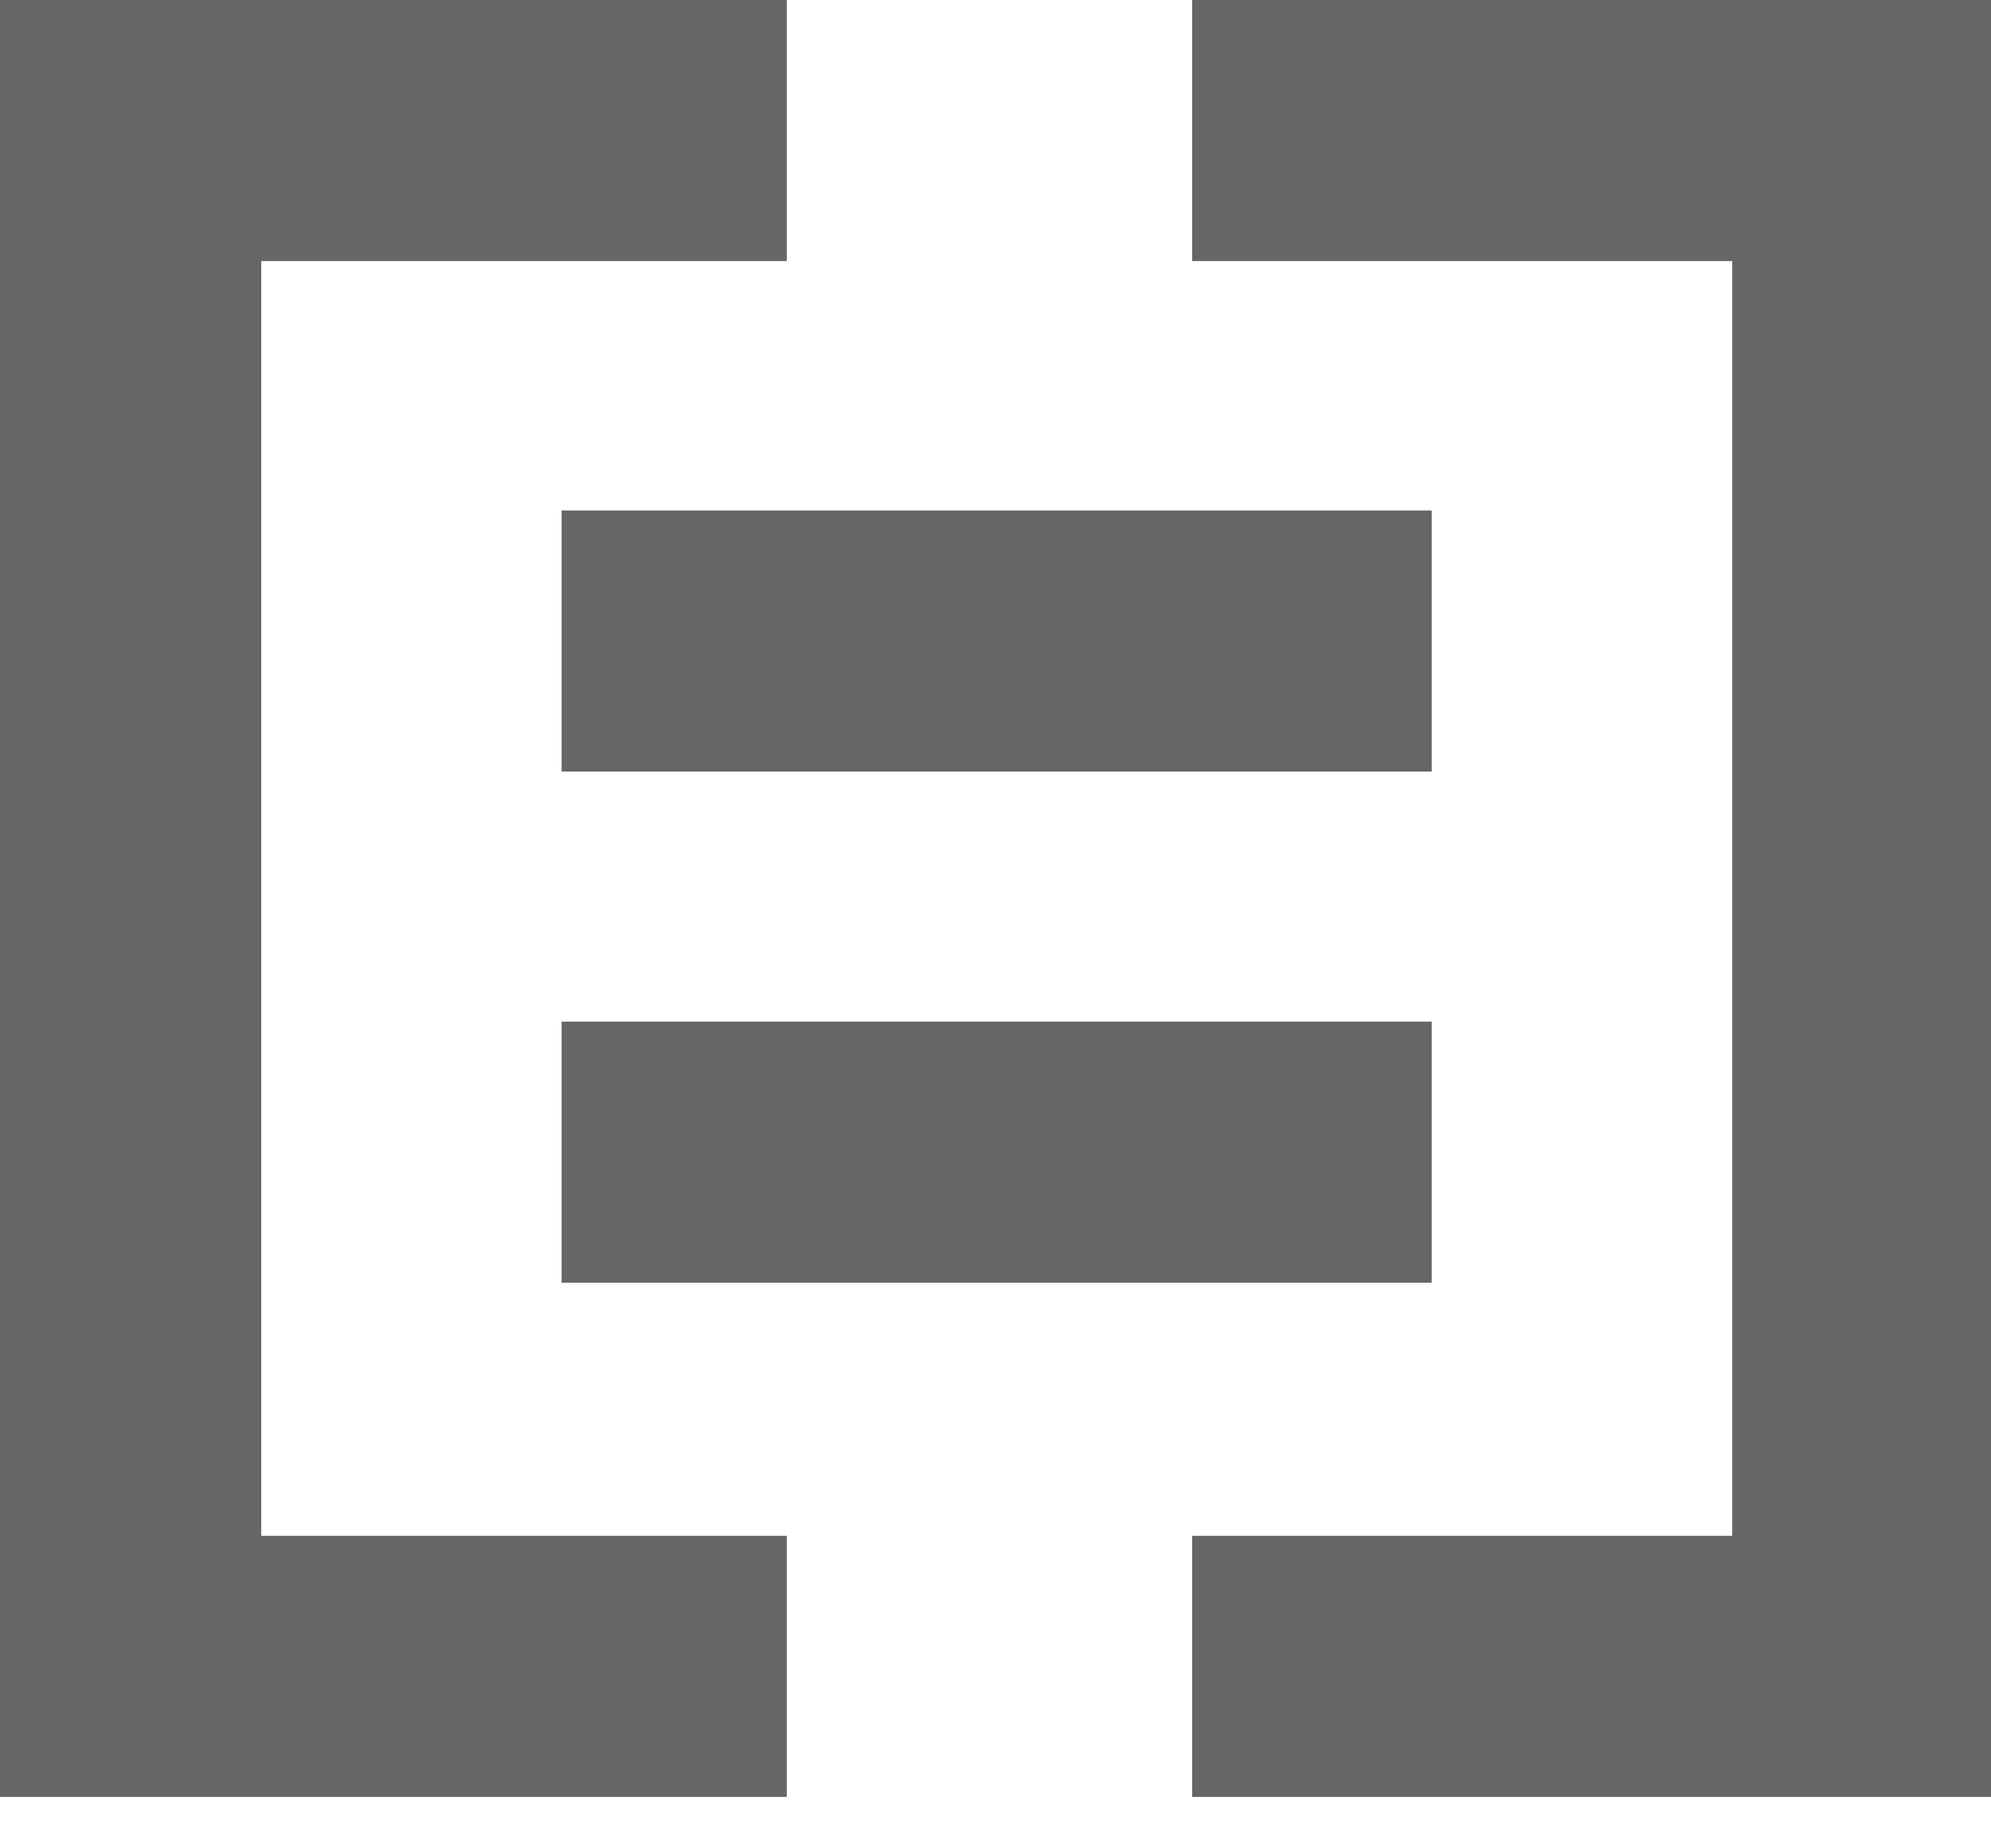 <svg xmlns="http://www.w3.org/2000/svg" viewBox="0 0 420 390">
  <path fill="#666" d="M118.47 107.72h183.55v55.07H118.47zM118.47 215.57h183.55v55.09H118.47z"/>
  <path fill="#666" d="M0 0V379.15h165.97v-55.1H55.1V55.08h110.87V0H0zM365.41 0H251.48v55.08h113.93v268.97H251.48v55.1h169.01V0h-55.08z"/>
</svg>
